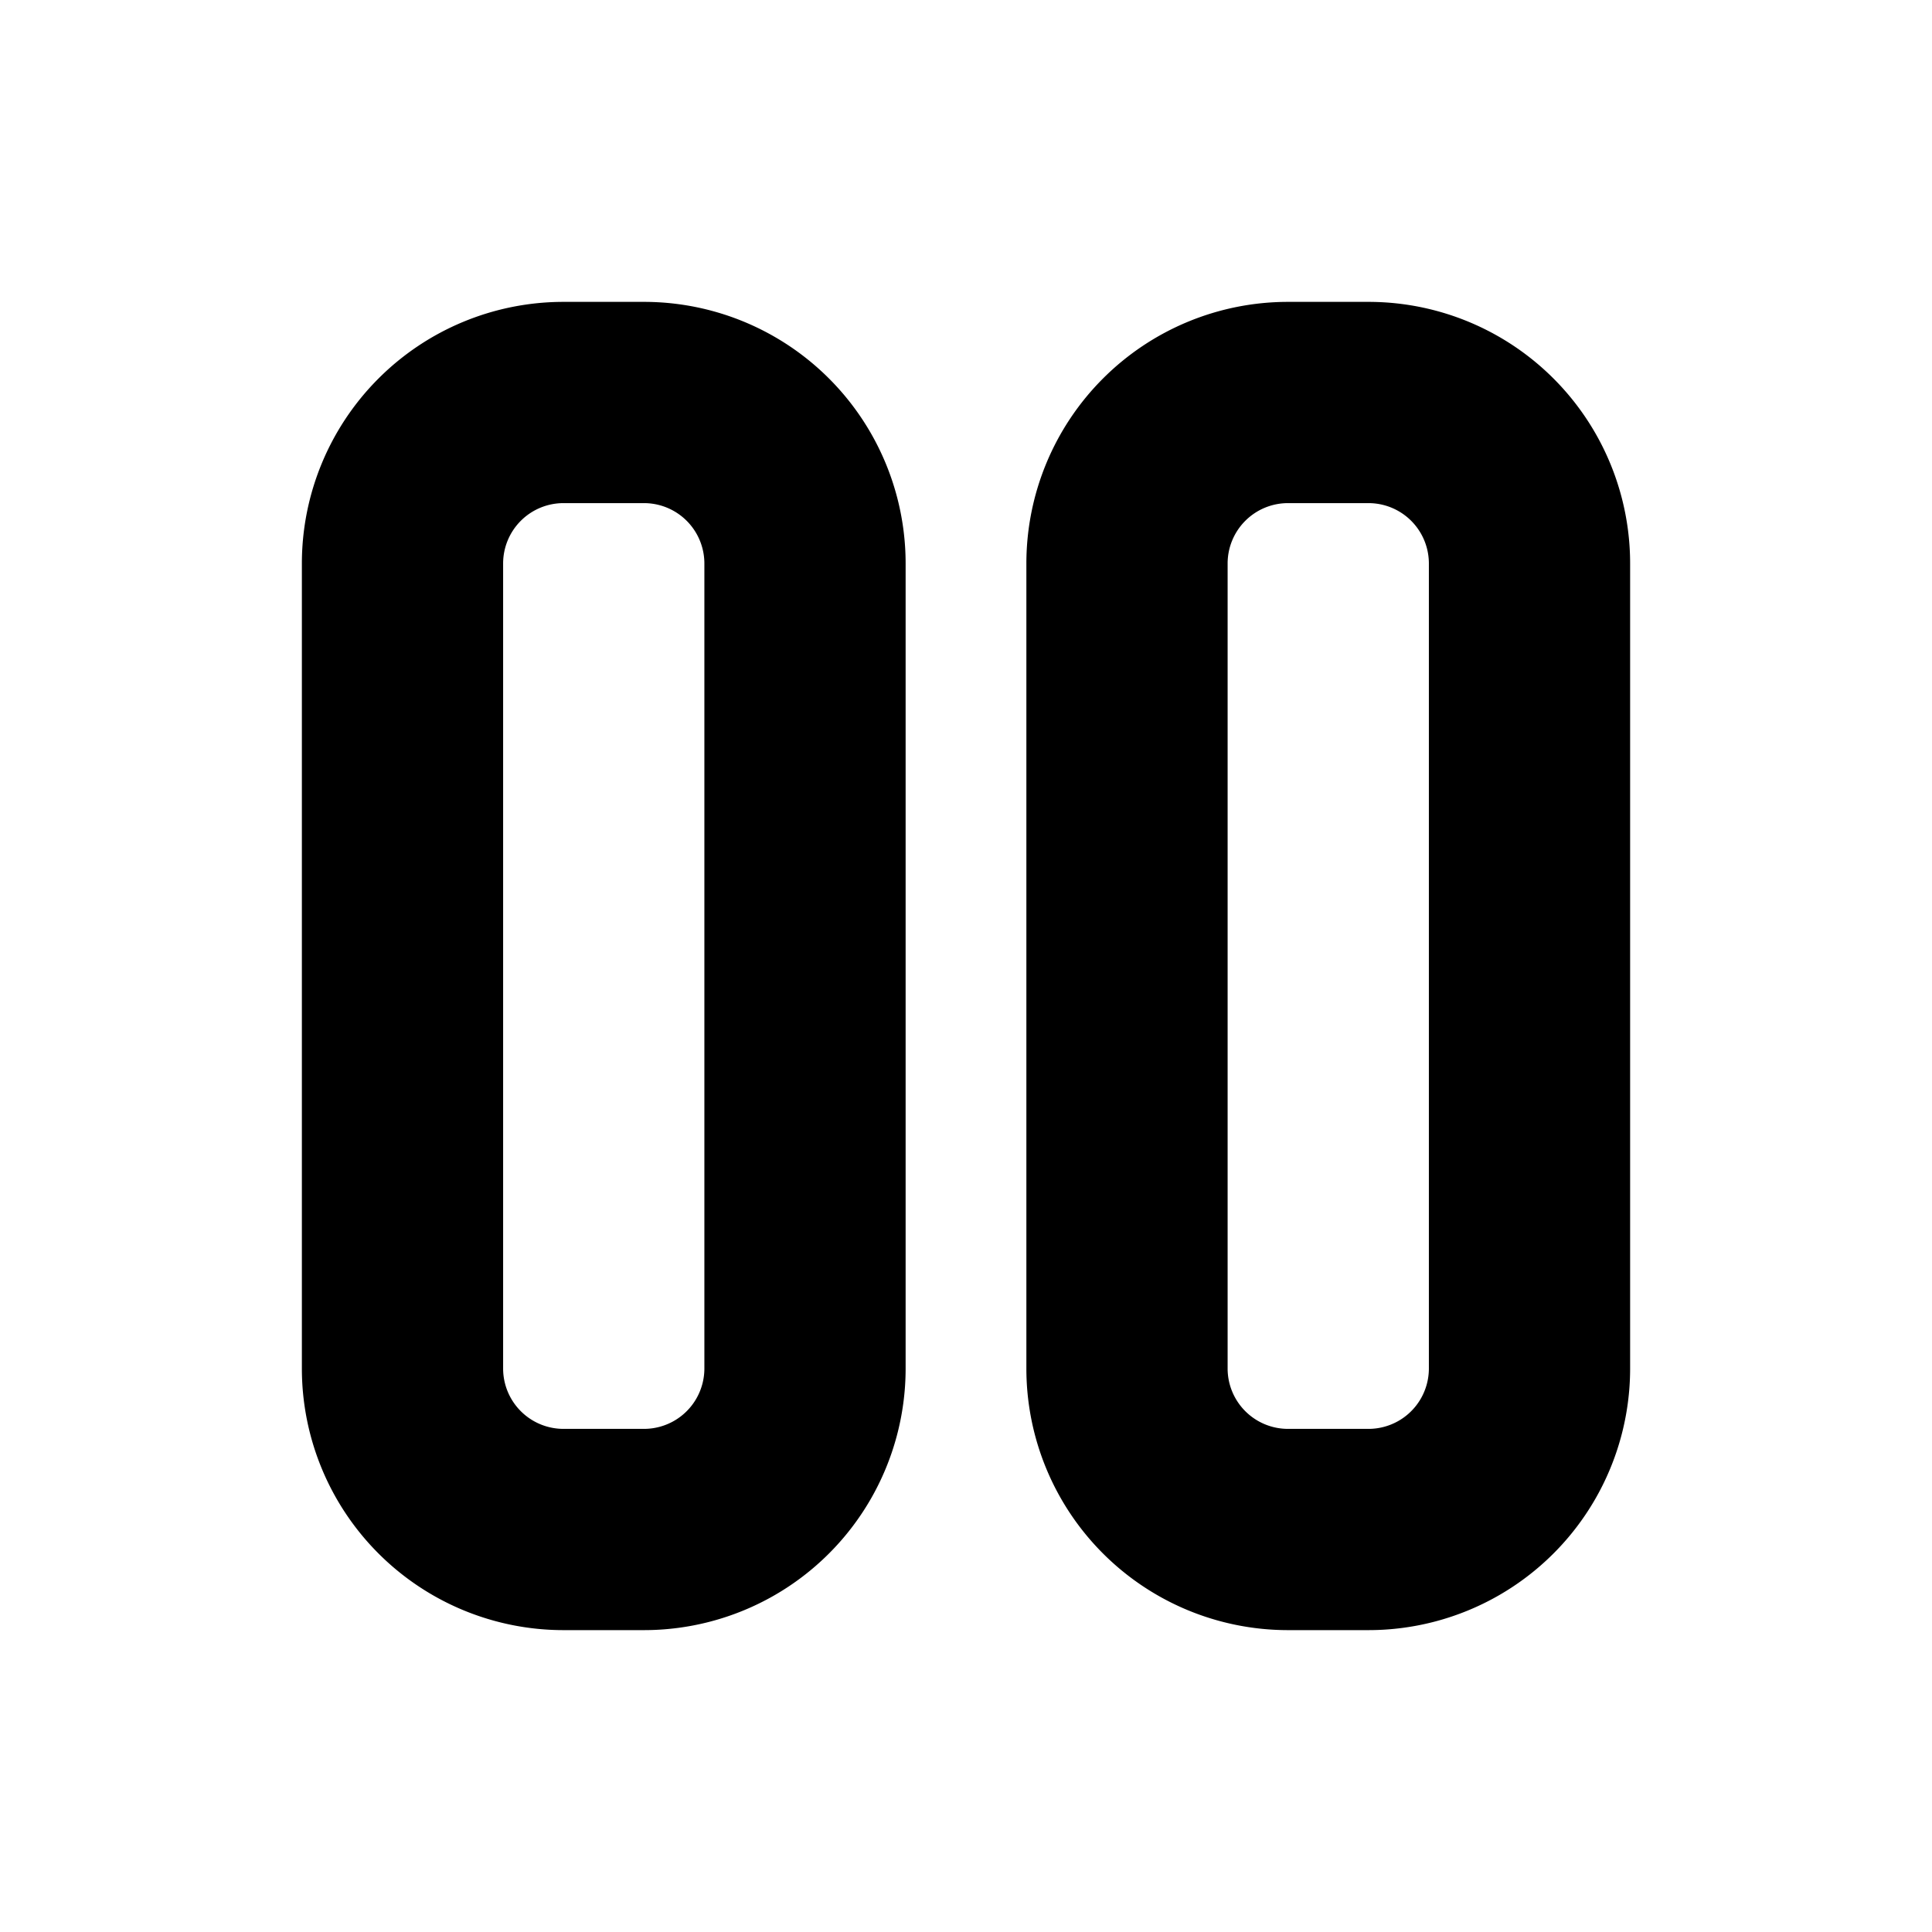 <svg xmlns="http://www.w3.org/2000/svg" xmlns:xlink="http://www.w3.org/1999/xlink" width="24" height="24" viewBox="0 0 24 24"><path fill="none" stroke="currentColor" stroke-linejoin="round" stroke-width="2.5" d="M5 7a2 2 0 0 1 2-2h1a2 2 0 0 1 2 2v10a2 2 0 0 1-2 2H7a2 2 0 0 1-2-2zm9 0a2 2 0 0 1 2-2h1a2 2 0 0 1 2 2v10a2 2 0 0 1-2 2h-1a2 2 0 0 1-2-2z"/></svg>